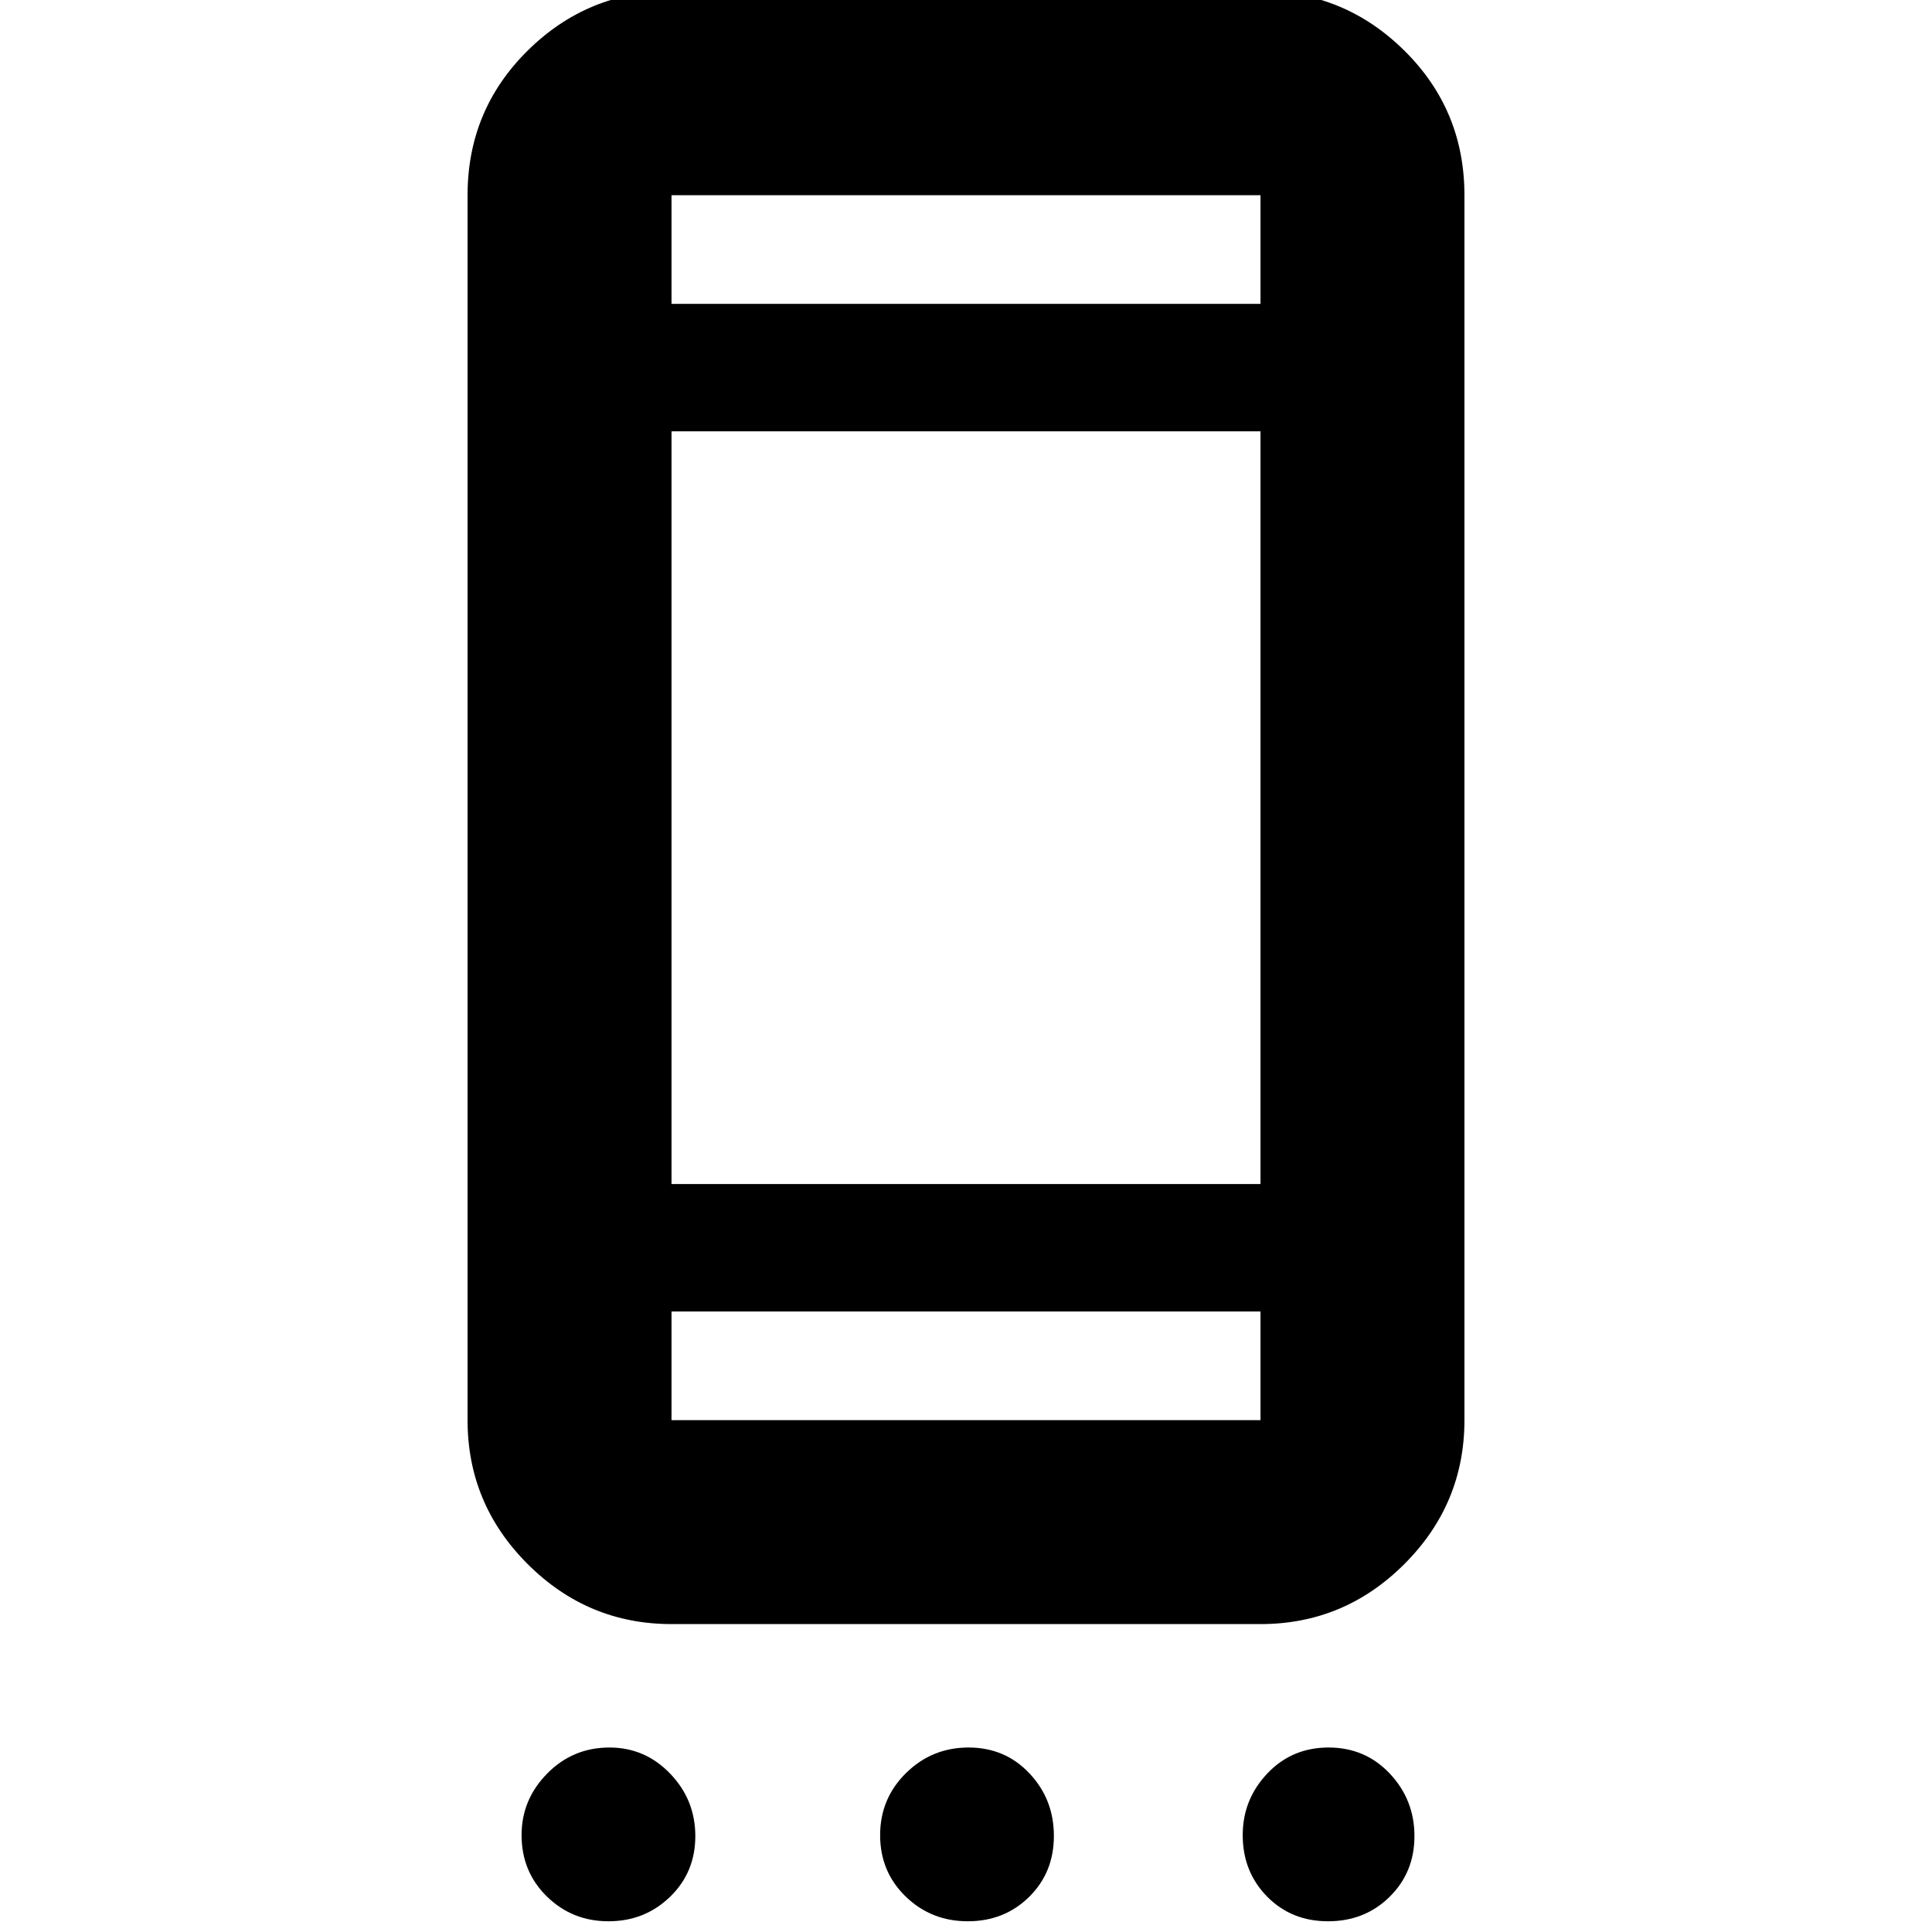 <svg xmlns="http://www.w3.org/2000/svg" height="40" viewBox="0 -960 960 960" width="40"><path d="M302.36-5.33q-18.03 0-30.61-12.31-12.58-12.31-12.58-30.5 0-17.69 12.74-30.61 12.74-12.92 30.93-12.92 17.7 0 30.18 13 12.48 12.99 12.48 31.02 0 18.02-12.56 30.17-12.55 12.15-30.58 12.15Zm178.52 0q-18.19 0-30.87-12.31-12.68-12.3-12.68-30.48 0-18.19 12.88-30.87 12.87-12.68 31.05-12.68 18.19 0 30.3 12.88 12.11 12.87 12.11 31.05 0 18.19-12.31 30.3-12.3 12.11-30.48 12.11Zm179.03 0q-18.24 0-30.33-12.31-12.08-12.31-12.08-30.5 0-17.69 12.21-30.61 12.2-12.92 30.45-12.92 18.24 0 30.46 13 12.21 12.99 12.21 31.02 0 18.02-12.34 30.17-12.34 12.15-30.58 12.15ZM333.67-153q-41.66 0-71.5-29.84-29.84-29.83-29.84-71.49V-863q0-42.33 29.84-71.83t71.5-29.5h292.66q41.66 0 71.5 29.5 29.84 29.5 29.84 71.83v608.67q0 41.66-29.84 71.49Q667.99-153 626.33-153H333.67Zm0-101.33h292.66v-54H333.67v54Zm0-117.34h292.66v-374H333.67v374Zm0-437.33h292.66v-54H333.67v54Zm0 0v-54 54Zm0 554.67v-54 54Z"/></svg>